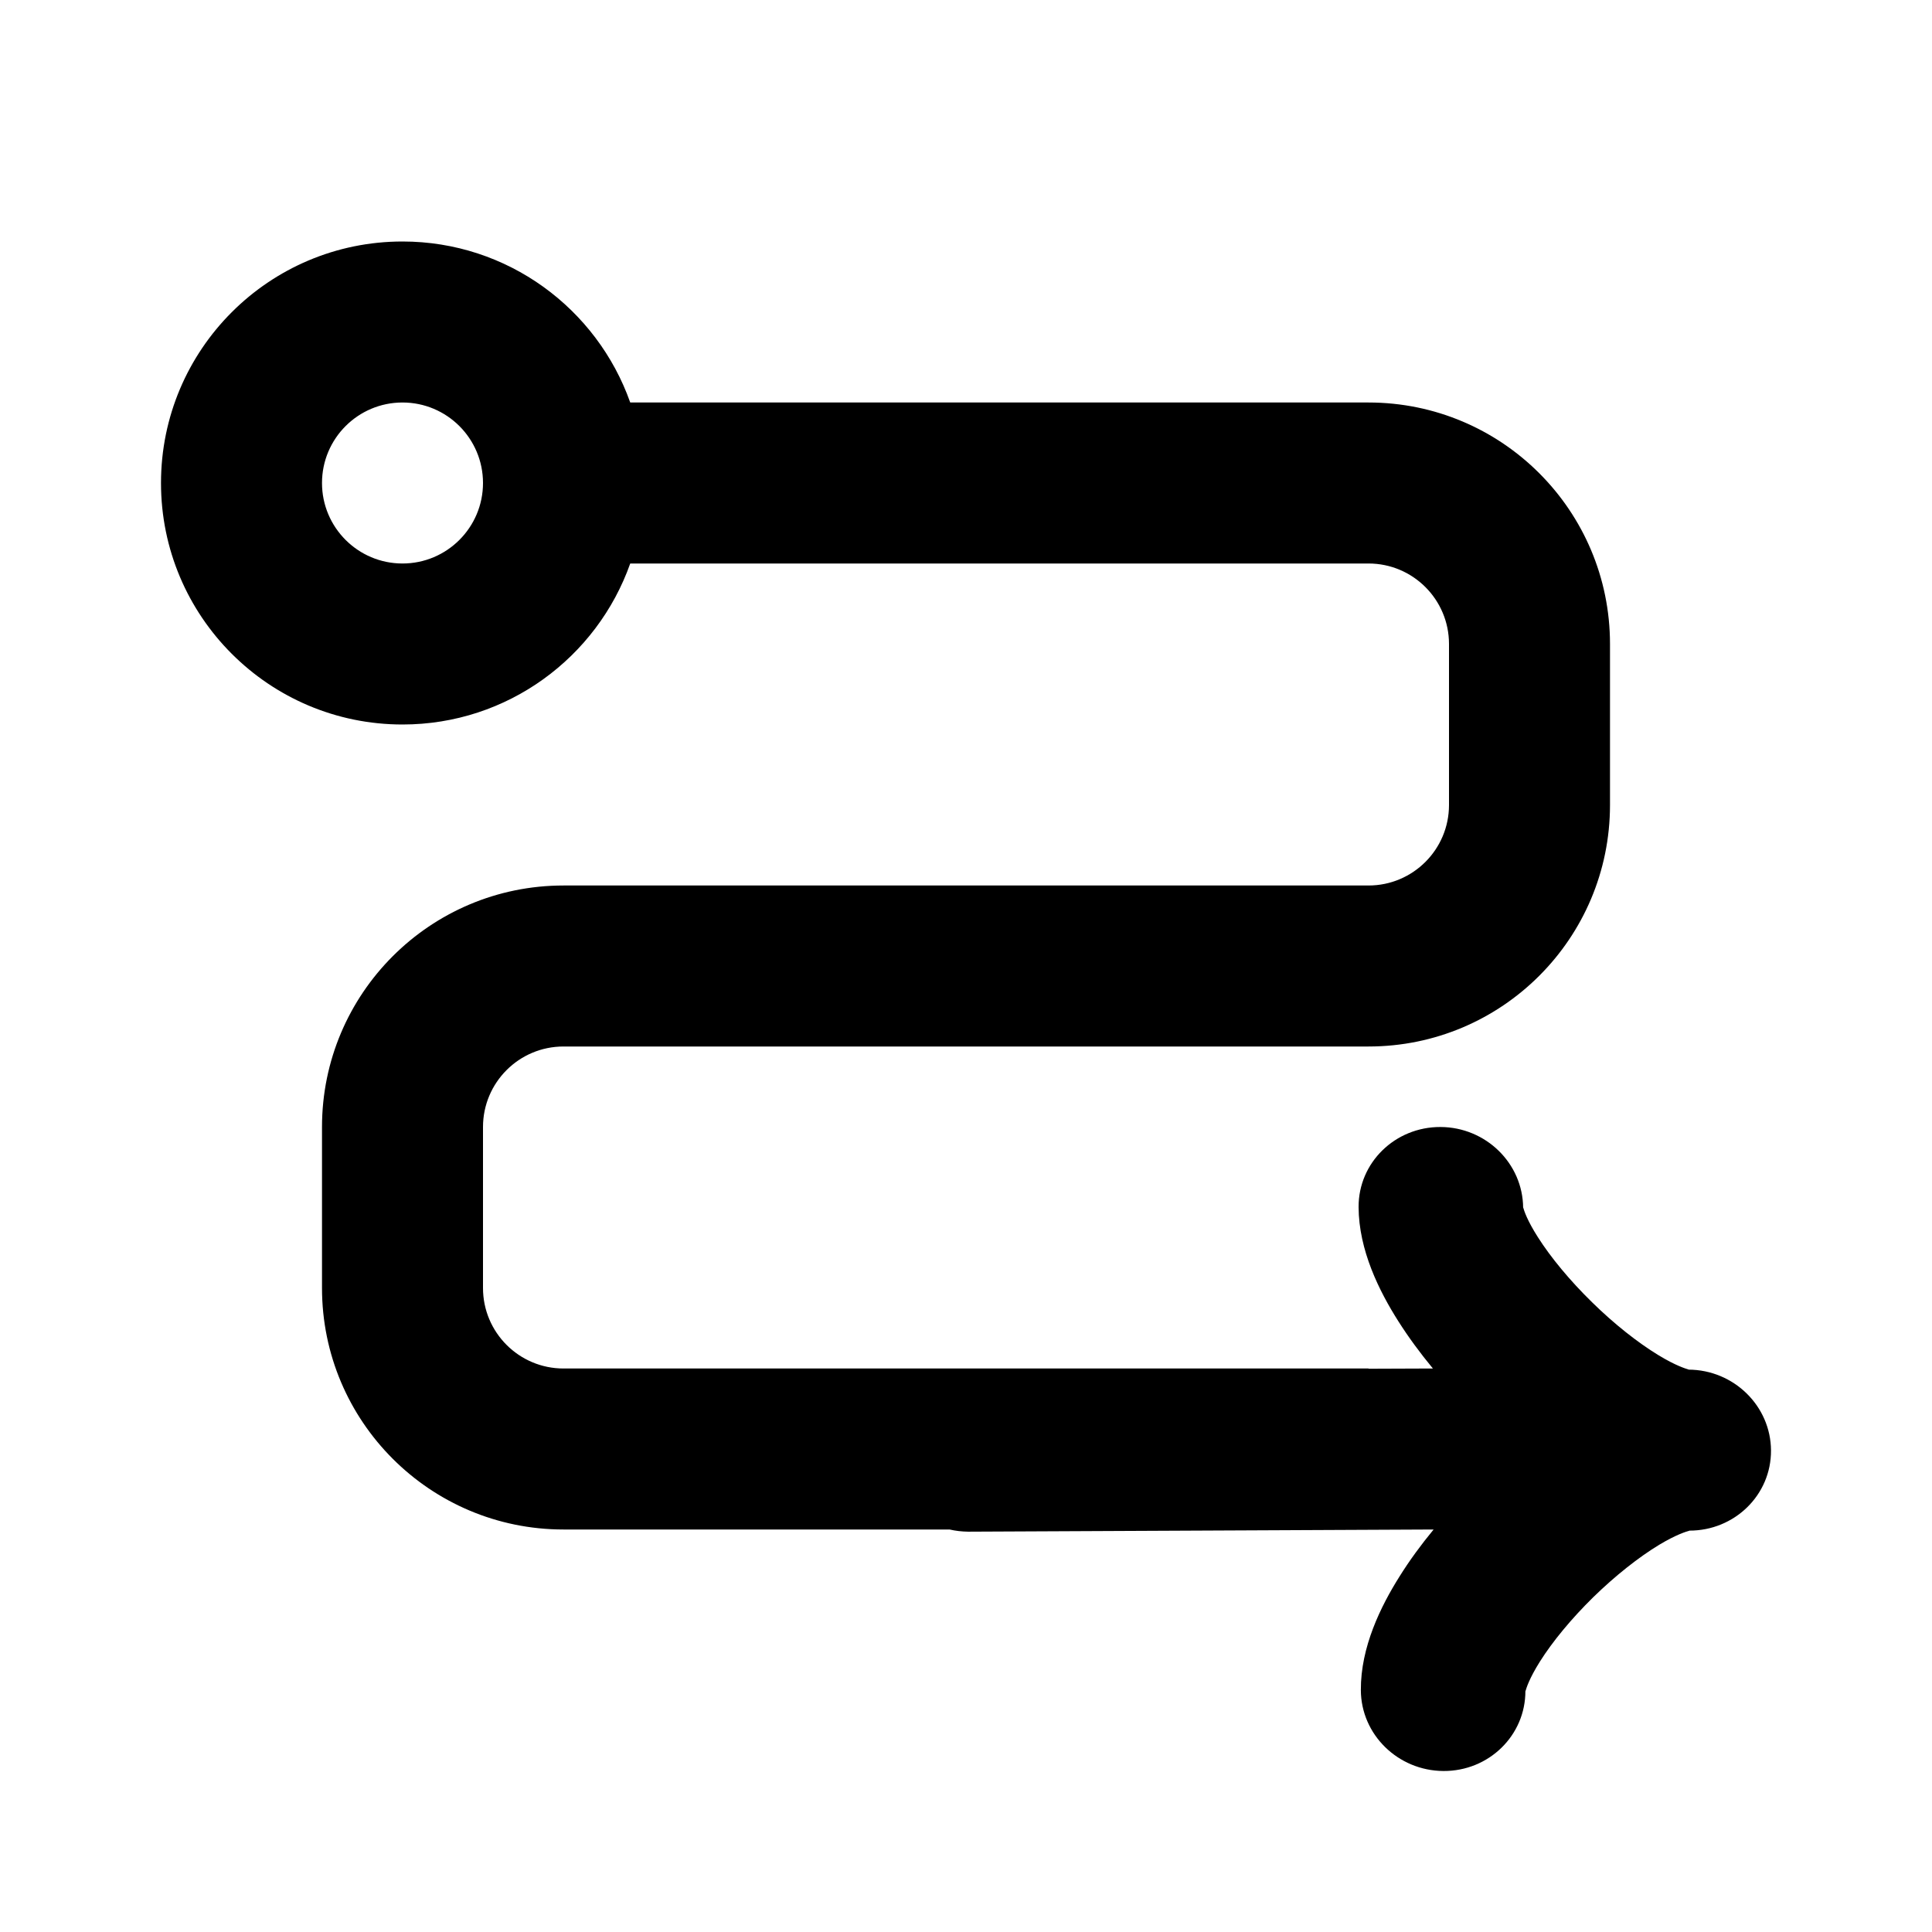 <svg viewBox="0 0 24 24" xmlns="http://www.w3.org/2000/svg">
<path fill-rule="evenodd" clip-rule="evenodd" d="M6 6C6 6.552 5.552 7 5 7C4.448 7 4 6.552 4 6C4 5.448 4.448 5 5 5C5.552 5 6 5.448 6 6ZM5 9C6.306 9 7.417 8.165 7.829 7H17C17.552 7 18 7.448 18 8V10C18 10.552 17.552 11 17 11L7 11C5.343 11 4 12.343 4 14V16C4 17.657 5.343 19 7 19L11.796 19C11.87 19.017 11.947 19.026 12.027 19.027L17.809 19C17.653 19.189 17.51 19.384 17.387 19.581C17.152 19.954 16.902 20.461 16.905 20.995C16.907 21.548 17.367 21.997 17.931 22C18.496 22.003 18.951 21.557 18.949 21.005C18.949 21.013 18.949 21.012 18.952 21.002C18.961 20.971 18.996 20.853 19.129 20.641C19.286 20.392 19.519 20.109 19.793 19.84C20.068 19.572 20.357 19.344 20.611 19.19C20.828 19.06 20.948 19.026 20.98 19.017C20.991 19.014 20.992 19.014 20.983 19.014C21.547 19.016 22.003 18.571 22 18.018C21.997 17.466 21.538 17.016 20.974 17.014C20.982 17.014 20.981 17.014 20.971 17.011C20.939 17.001 20.818 16.966 20.601 16.834C20.345 16.678 20.053 16.448 19.776 16.176C19.499 15.905 19.264 15.62 19.105 15.37C18.969 15.157 18.933 15.039 18.924 15.007C18.921 14.997 18.921 14.996 18.921 15.005C18.918 14.452 18.458 14.002 17.894 14C17.33 13.998 16.874 14.443 16.877 14.995C16.879 15.53 17.133 16.039 17.372 16.415C17.497 16.612 17.642 16.809 17.8 17L17 17.003V17L7 17C6.448 17 6 16.552 6 16L6 14C6 13.448 6.448 13 7 13L17 13C18.657 13 20 11.657 20 10V8C20 6.343 18.657 5 17 5H7.829C7.417 3.835 6.306 3 5 3C3.343 3 2 4.343 2 6C2 7.657 3.343 9 5 9Z"/>
</svg>
